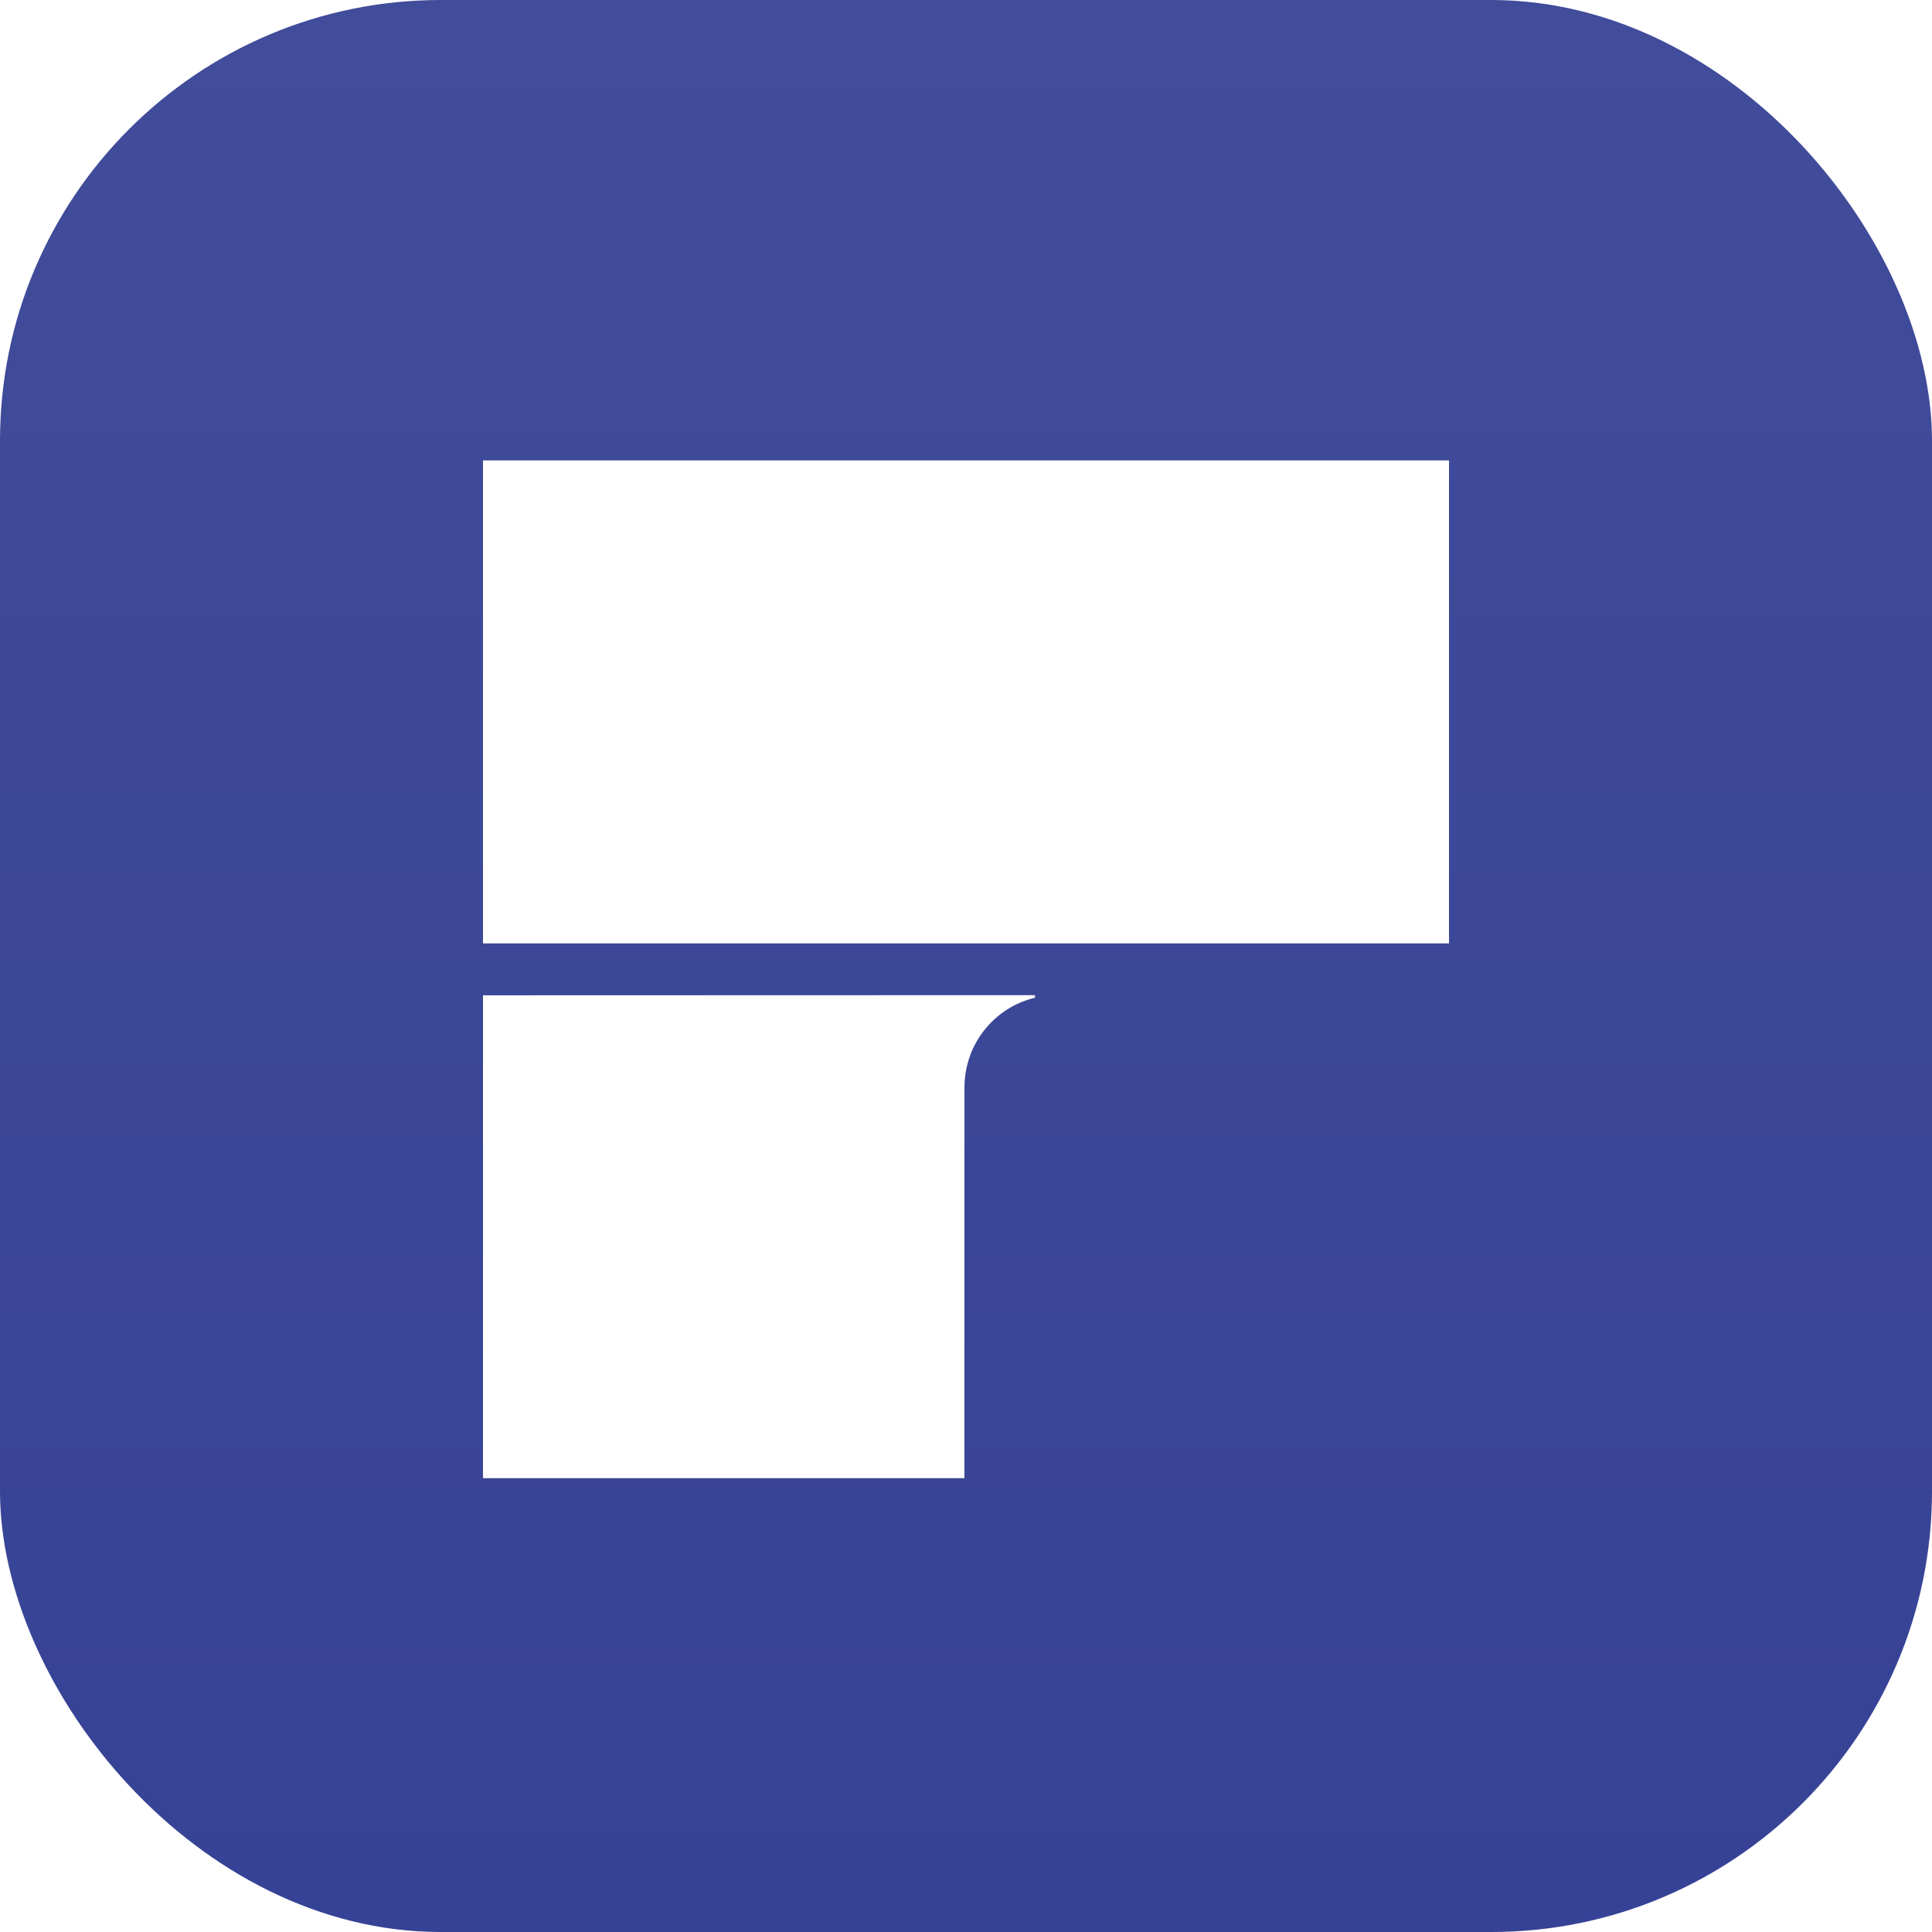 <svg width="24" height="24" viewBox="0 0 24 24" fill="none" xmlns="http://www.w3.org/2000/svg">
<g clip-path="url(#clip0)" filter="url(#filter0_i)">
<g clip-path="url(#clip1)">
<rect width="24" height="24" fill="url(#paint0_linear)"/>
<path d="M11.98 18.362H6V12.364L12.857 12.362V12.394C12.354 12.514 11.981 12.967 11.981 13.509L11.98 18.362Z" fill="white"/>
<path d="M6 11.719H18V5.719H6V11.719Z" fill="white"/>
</g>
</g>
<defs>
<filter id="filter0_i" x="0" y="0" width="24" height="24" filterUnits="userSpaceOnUse" color-interpolation-filters="sRGB">
<feFlood flood-opacity="0" result="BackgroundImageFix"/>
<feBlend mode="normal" in="SourceGraphic" in2="BackgroundImageFix" result="shape"/>
<feColorMatrix in="SourceAlpha" type="matrix" values="0 0 0 0 0 0 0 0 0 0 0 0 0 0 0 0 0 0 127 0" result="hardAlpha"/>
<feOffset/>
<feGaussianBlur stdDeviation="0.5"/>
<feComposite in2="hardAlpha" operator="arithmetic" k2="-1" k3="1"/>
<feColorMatrix type="matrix" values="0 0 0 0 0 0 0 0 0 0 0 0 0 0 0 0 0 0 0.24 0"/>
<feBlend mode="darken" in2="shape" result="effect1_innerShadow"/>
</filter>
<linearGradient id="paint0_linear" x1="12" y1="0" x2="12" y2="24" gradientUnits="userSpaceOnUse">
<stop stop-color="#414C9A"/>
<stop offset="1" stop-color="#364295"/>
</linearGradient>
<clipPath id="clip0">
<rect width="24" height="24" fill="white"/>
</clipPath>
<clipPath id="clip1">
<rect width="24" height="24" rx="5.476" fill="white"/>
</clipPath>
</defs>
</svg>
